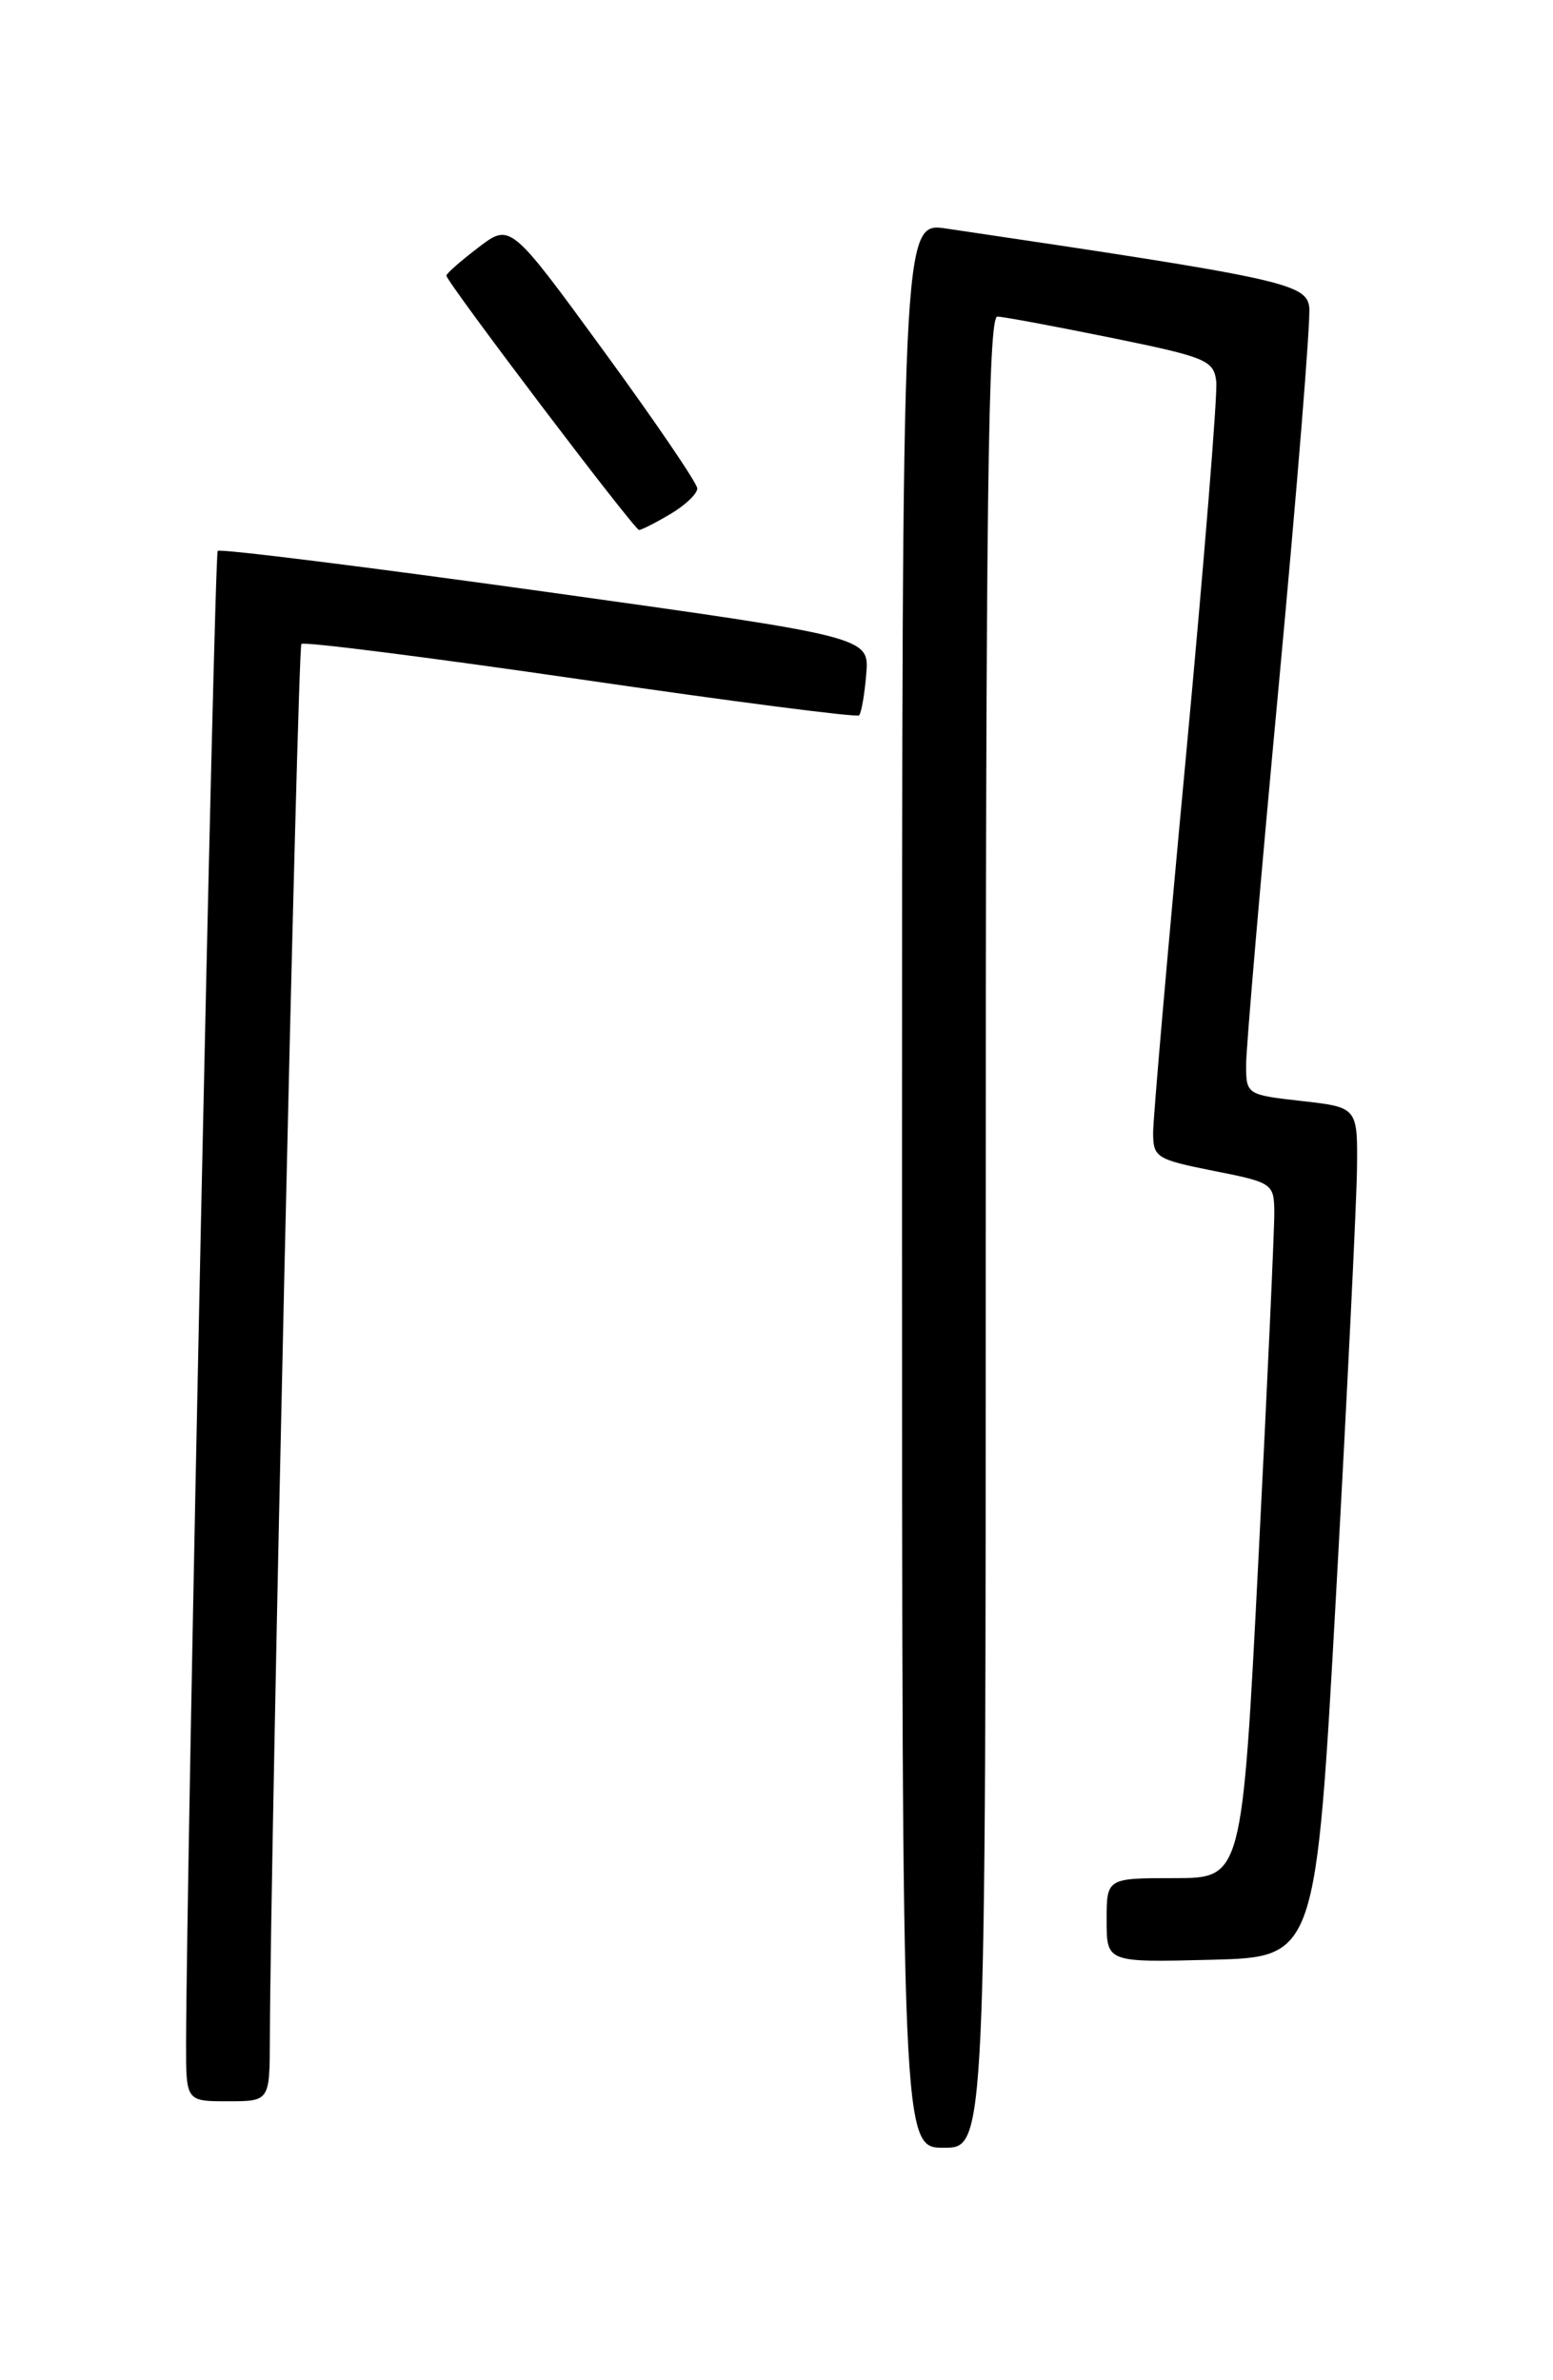 <?xml version="1.0" encoding="UTF-8" standalone="no"?>
<!DOCTYPE svg PUBLIC "-//W3C//DTD SVG 1.1//EN" "http://www.w3.org/Graphics/SVG/1.1/DTD/svg11.dtd" >
<svg xmlns="http://www.w3.org/2000/svg" xmlns:xlink="http://www.w3.org/1999/xlink" version="1.1" viewBox="0 0 167 256">
 <g >
 <path fill="currentColor"
d=" M 106.00 132.50 C 106.00 54.34 106.26 34.01 107.25 34.05 C 107.94 34.07 113.45 35.10 119.50 36.33 C 129.73 38.42 130.52 38.75 130.79 41.04 C 130.94 42.39 129.48 60.48 127.54 81.24 C 125.59 101.99 124.00 120.25 124.00 121.81 C 124.00 124.49 124.34 124.70 130.50 125.93 C 136.84 127.18 137.00 127.30 137.03 130.36 C 137.05 132.09 136.28 148.91 135.32 167.75 C 133.57 202.00 133.57 202.00 126.29 202.00 C 119.00 202.00 119.00 202.00 119.00 206.53 C 119.00 211.07 119.00 211.07 130.25 210.78 C 141.50 210.50 141.50 210.50 143.67 171.50 C 144.86 150.05 145.87 129.48 145.92 125.80 C 146.00 119.10 146.00 119.10 140.00 118.42 C 134.04 117.75 134.00 117.72 134.00 114.49 C 134.00 112.70 135.59 94.20 137.54 73.37 C 139.48 52.54 140.95 34.40 140.79 33.05 C 140.49 30.49 137.89 29.93 101.75 24.58 C 97.00 23.88 97.00 23.88 97.00 127.44 C 97.00 231.00 97.00 231.00 101.50 231.00 C 106.00 231.00 106.00 231.00 106.00 132.50 Z  M 29.02 219.25 C 29.08 198.87 32.00 69.67 32.41 69.26 C 32.68 68.99 46.19 70.71 62.43 73.07 C 78.67 75.44 92.15 77.18 92.38 76.94 C 92.62 76.70 92.97 74.70 93.15 72.51 C 93.49 68.51 93.49 68.51 58.68 63.65 C 39.53 60.98 23.66 59.00 23.41 59.25 C 23.04 59.63 20.06 200.21 20.01 219.75 C 20.00 226.00 20.00 226.00 24.50 226.00 C 29.00 226.00 29.00 226.00 29.02 219.25 Z  M 72.10 55.28 C 73.69 54.34 74.99 53.10 74.98 52.53 C 74.97 51.97 70.44 45.31 64.92 37.75 C 54.88 23.99 54.88 23.99 51.44 26.62 C 49.55 28.06 48.00 29.42 48.00 29.64 C 48.00 30.31 68.21 57.00 68.72 57.00 C 68.98 57.00 70.50 56.23 72.10 55.28 Z "/>
</g>
</svg>